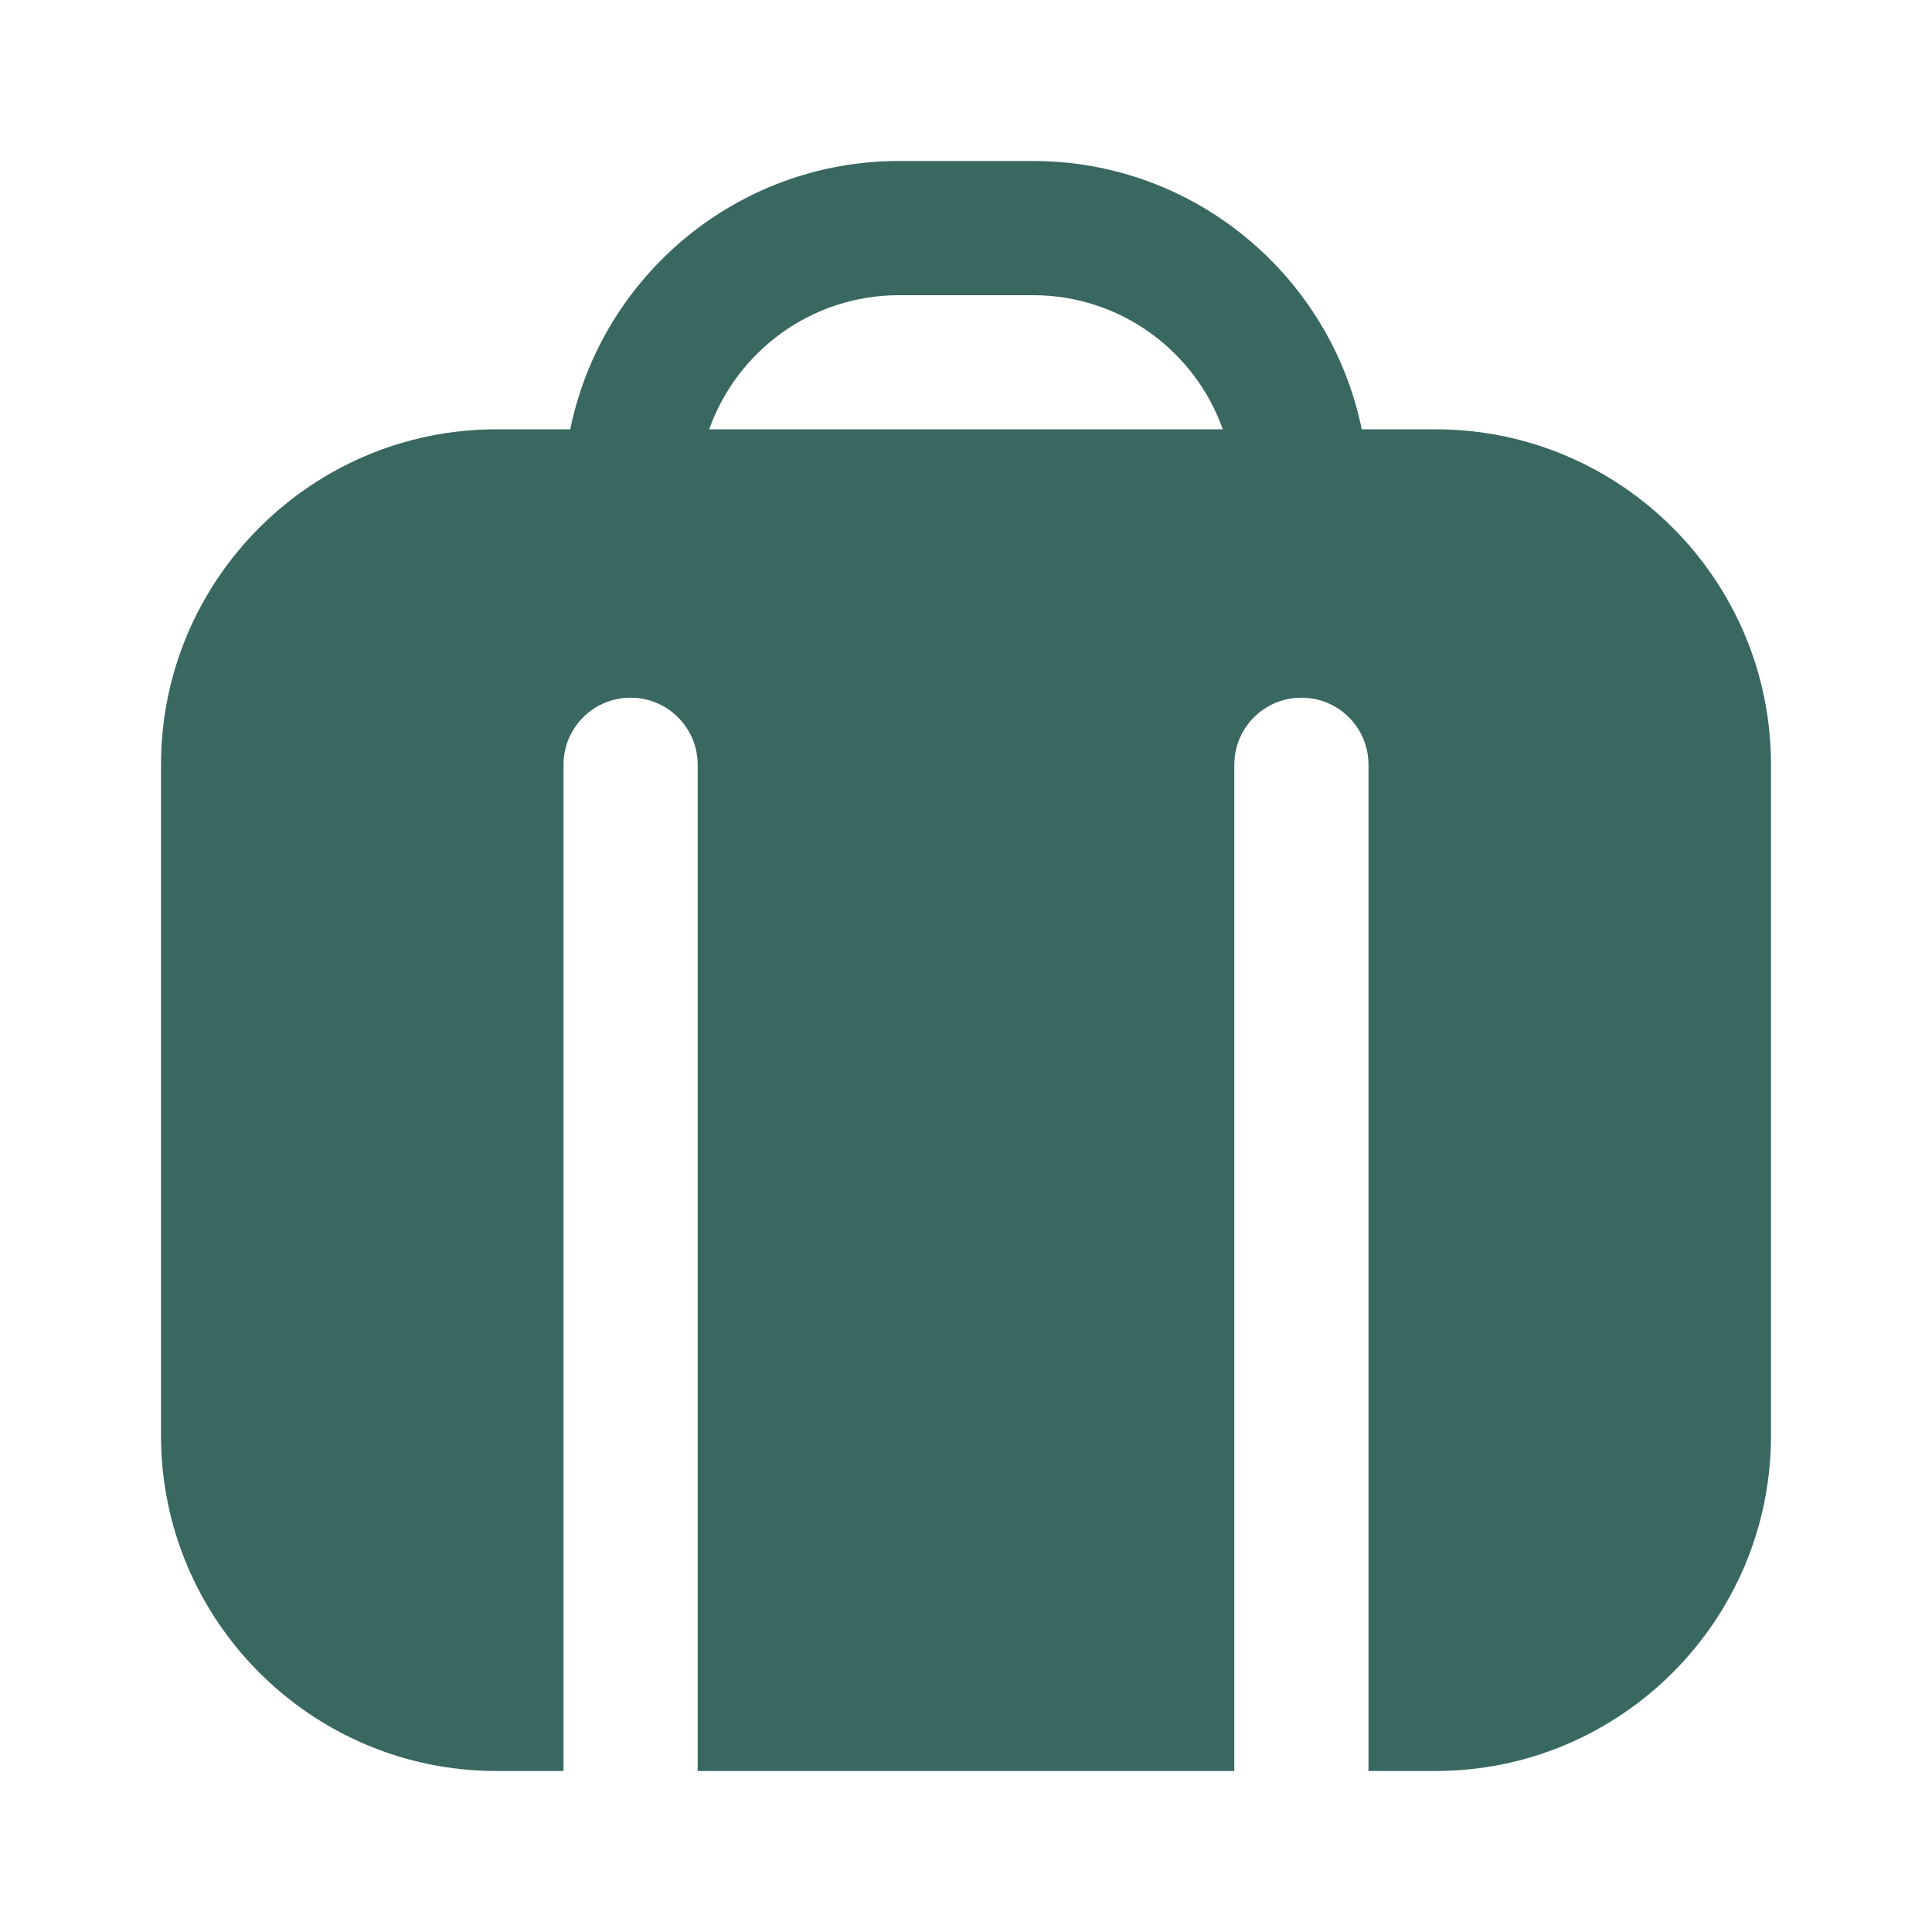 <svg width="24" height="24" viewBox="0 0 24 24" fill="none" xmlns="http://www.w3.org/2000/svg">
<g clip-path="url(#clip0_4319_50586)">
<path d="M17.833 5.333H16.916C16.528 3.434 14.845 2 12.833 2H11.167C9.155 2 7.471 3.434 7.084 5.333H6.167C3.869 5.333 2 7.202 2 9.5V17.833C2 20.131 3.869 22 6.167 22H7V9.5C7 9.039 7.373 8.667 7.833 8.667C8.293 8.667 8.667 9.039 8.667 9.5V22H15.333V9.5C15.333 9.039 15.706 8.667 16.167 8.667C16.628 8.667 17 9.039 17 9.5V22H17.833C20.131 22 22 20.131 22 17.833V9.5C22 7.202 20.131 5.333 17.833 5.333ZM8.81 5.333C9.154 4.363 10.08 3.667 11.167 3.667H12.833C13.92 3.667 14.846 4.363 15.19 5.333H8.81Z" fill="#396860"/>
</g>
<defs>
<clipPath id="clip0_4319_50586">
<rect width="20" height="20" fill="white" transform="translate(2 2)"/>
</clipPath>
</defs>
</svg>
